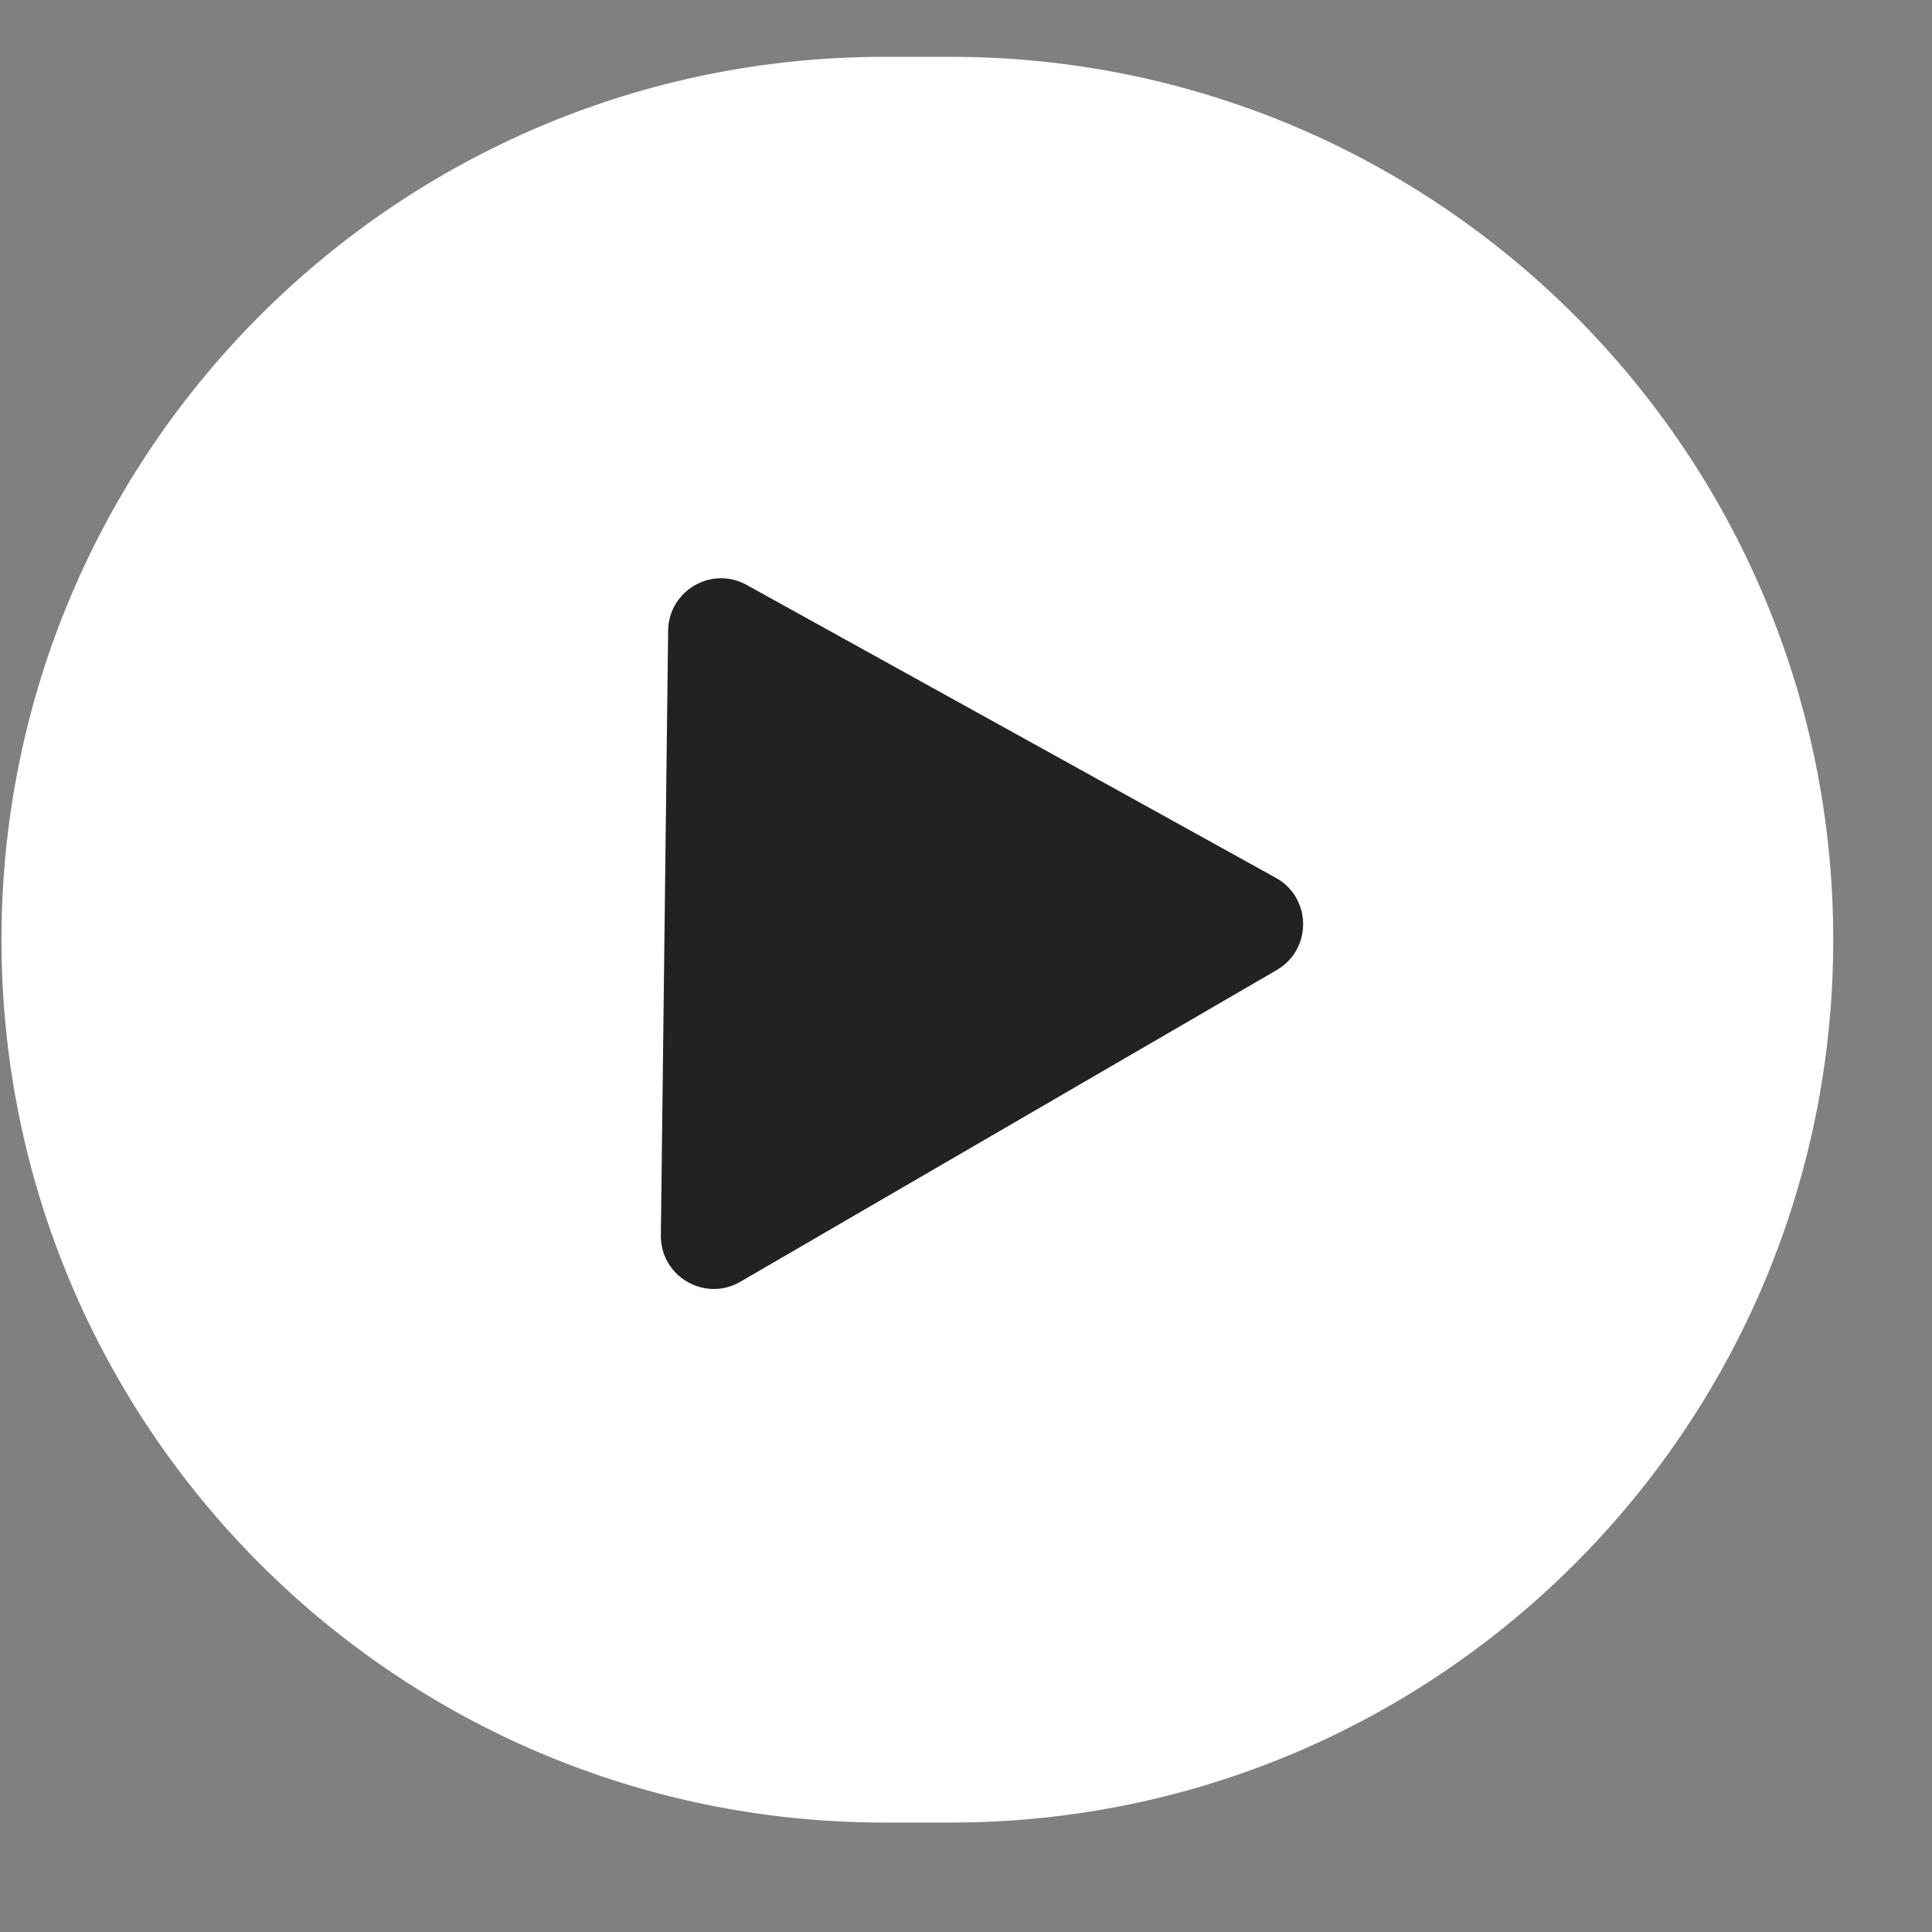 <svg width="17" height="17" viewBox="0 0 17 17" fill="none" xmlns="http://www.w3.org/2000/svg">
<rect x="0" y="0" width="17" height="17" fill="#808080" stroke="none"/>
<path d="M0.013 8.269C0.013 3.978 3.491 0.5 7.781 0.5H8.363C12.653 0.5 16.131 3.978 16.131 8.269C16.131 12.559 12.653 16.037 8.363 16.037H7.781C3.491 16.037 0.013 12.559 0.013 8.269Z" fill="white"/>
<path d="M5.879 5.549C5.883 5.197 6.262 4.976 6.57 5.147L11.226 7.724C11.543 7.899 11.547 8.353 11.235 8.535L6.515 11.278C6.203 11.46 5.811 11.232 5.815 10.87L5.879 5.549Z" fill="#222222"/>
</svg>
